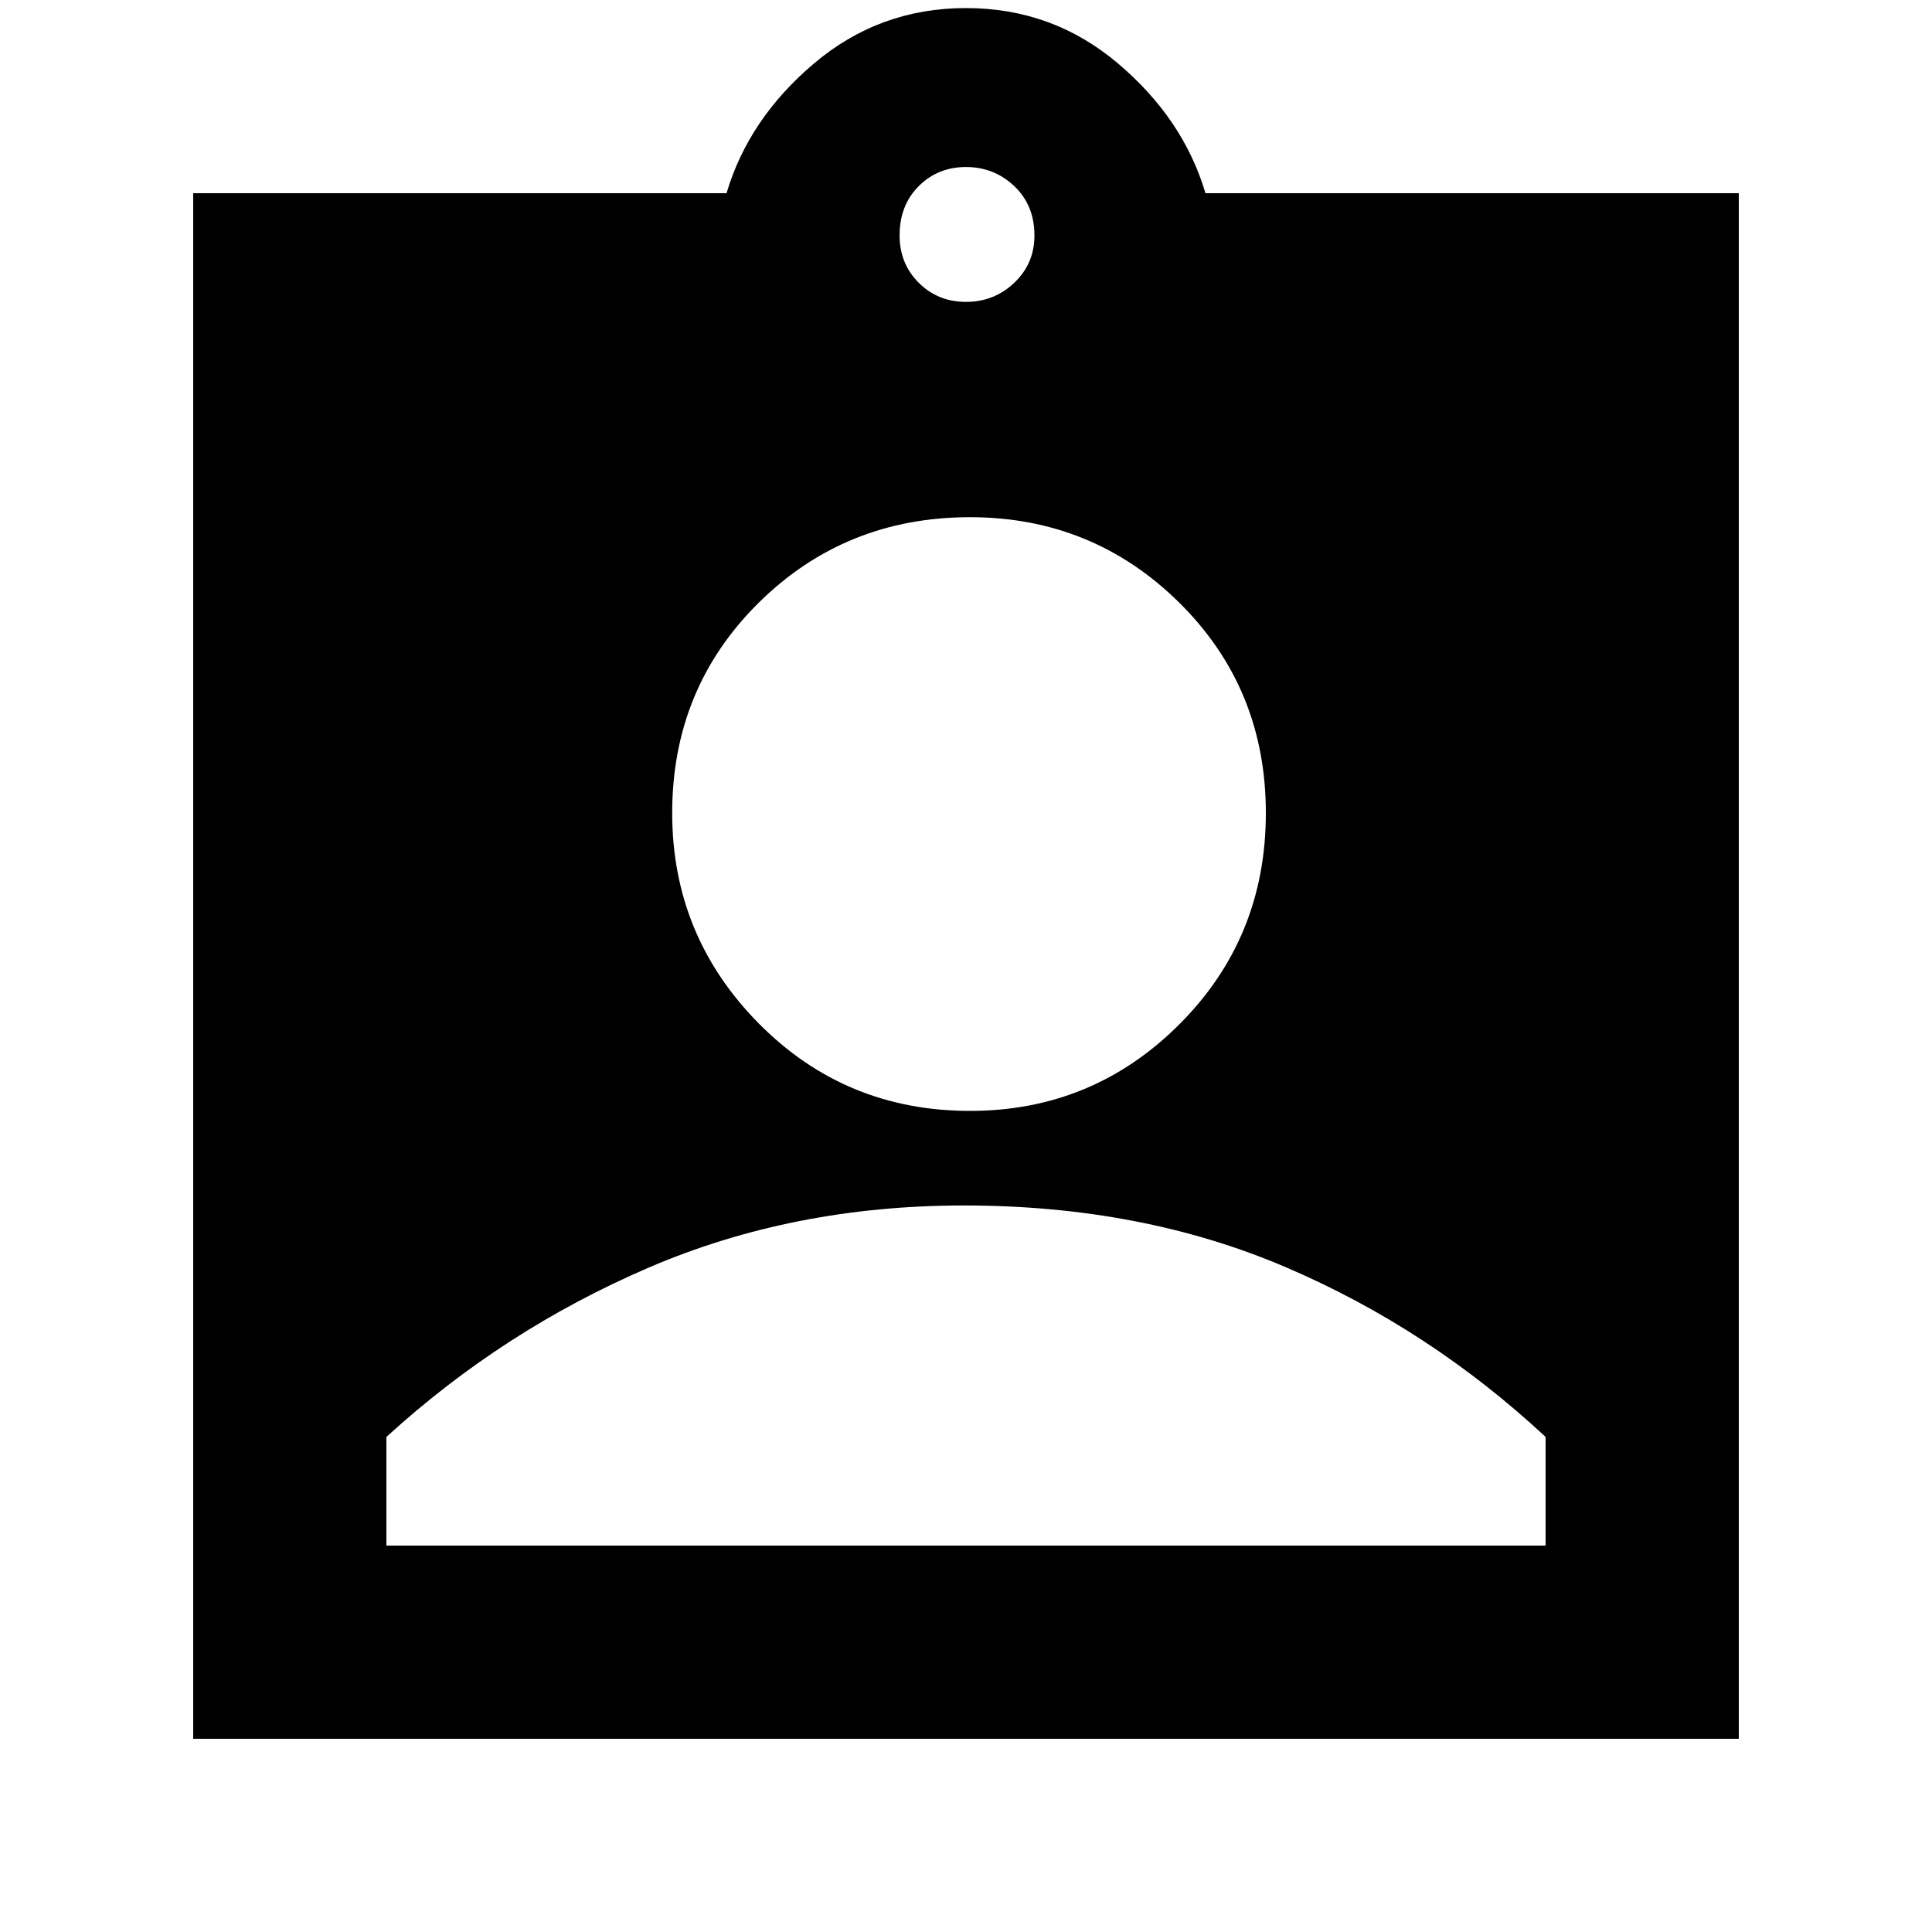 <svg xmlns="http://www.w3.org/2000/svg" height="40" width="40"><path d="M4 36V4H15.042Q15.5 2.458 16.854 1.313Q18.208 0.167 20 0.167Q21.792 0.167 23.146 1.313Q24.5 2.458 24.958 4H36V36ZM20 6.25Q20.583 6.25 21 5.854Q21.417 5.458 21.417 4.875Q21.417 4.25 21 3.854Q20.583 3.458 20 3.458Q19.417 3.458 19.021 3.854Q18.625 4.25 18.625 4.875Q18.625 5.458 19.021 5.854Q19.417 6.25 20 6.25ZM20.083 23Q22.625 23 24.417 21.208Q26.208 19.417 26.208 16.833Q26.208 14.25 24.417 12.479Q22.625 10.708 20.083 10.708Q17.5 10.708 15.708 12.479Q13.917 14.25 13.917 16.833Q13.917 19.375 15.708 21.188Q17.5 23 20.083 23ZM8 32H32V29.75Q29.583 27.5 26.604 26.229Q23.625 24.958 19.958 24.958Q16.417 24.958 13.417 26.25Q10.417 27.542 8 29.75Z"/></svg>